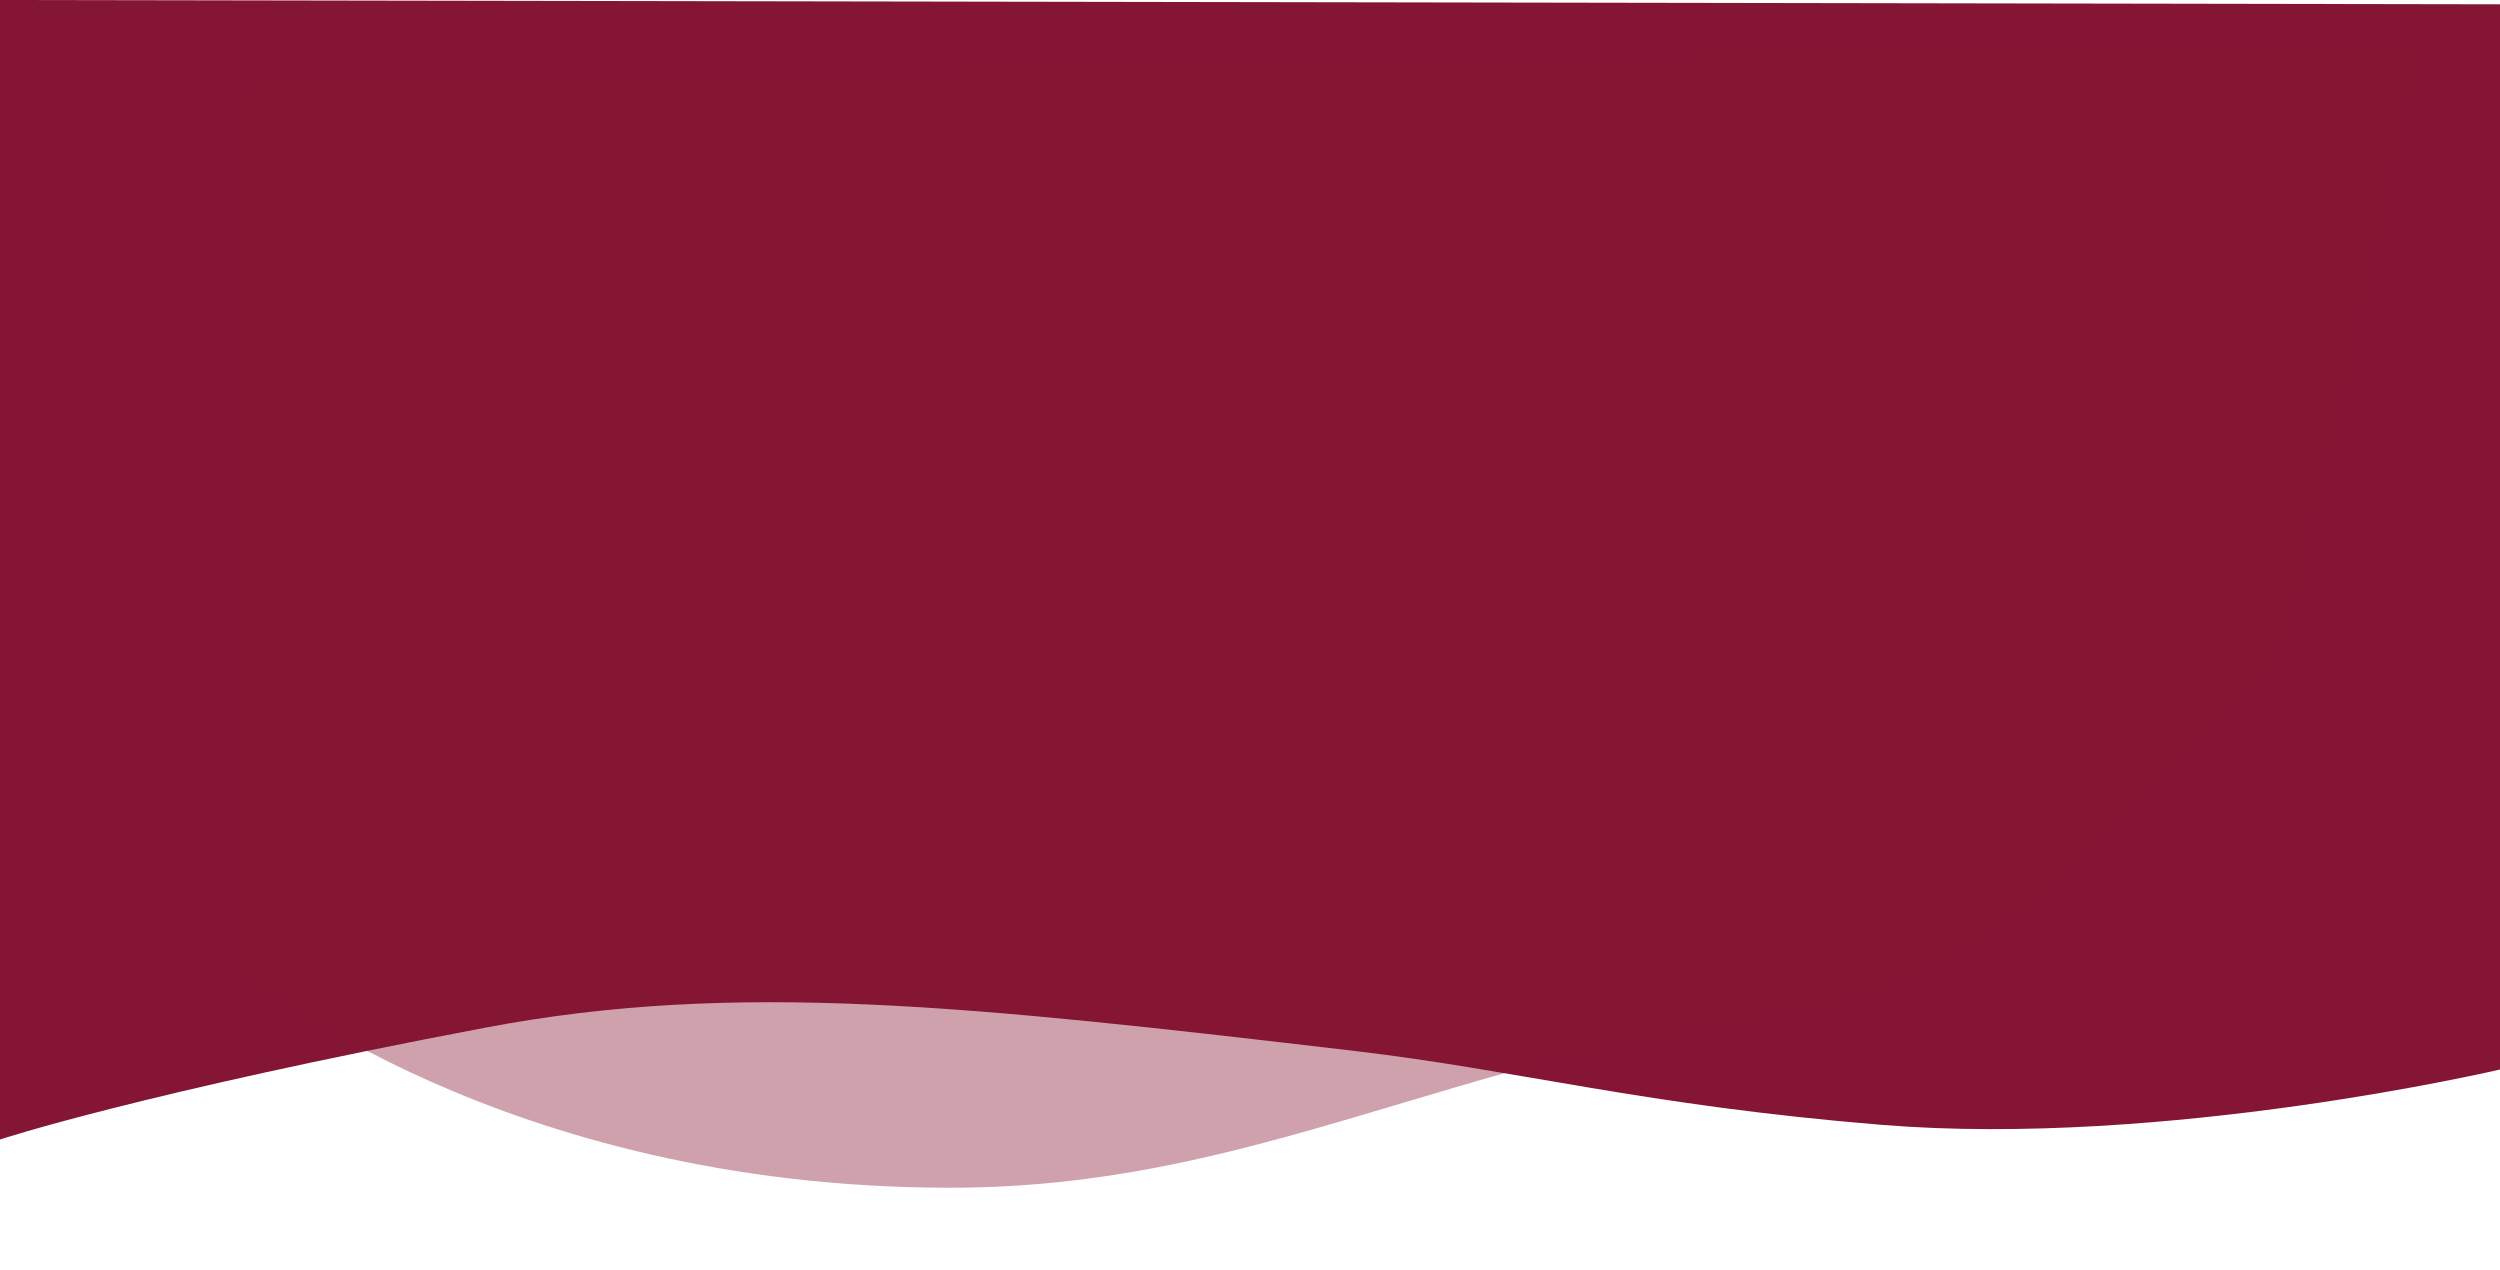 <?xml version="1.0" encoding="UTF-8"?>
<svg id="Layer_3" data-name="Layer 3" xmlns="http://www.w3.org/2000/svg" viewBox="0 0 680.23 345.43">
  <defs>
    <style>
      .cls-1 {
        opacity: .4;
      }

      .cls-1, .cls-2 {
        fill: #841534;
      }
    </style>
  </defs>
  <path class="cls-2" d="M680.23,1.17L0,0v310.05s38.12-12.62,132.03-30.43c68.09-12.91,131.48-6.01,236.56,6.34,44.85,5.27,78.52,14.78,143.22,20.09,77.39,6.35,168.42-15.05,168.42-15.05V1.17Z"/>
  <path class="cls-1" d="M65.9,24.07l592.26-12.85-36.54,162s-66.08,90.86-129.44,100.44c-100.96,15.26-152.06,49.51-233.74,49.51-122.02,0-190.91-57.72-190.91-57.72l-1.63-241.37Z"/>
</svg>
